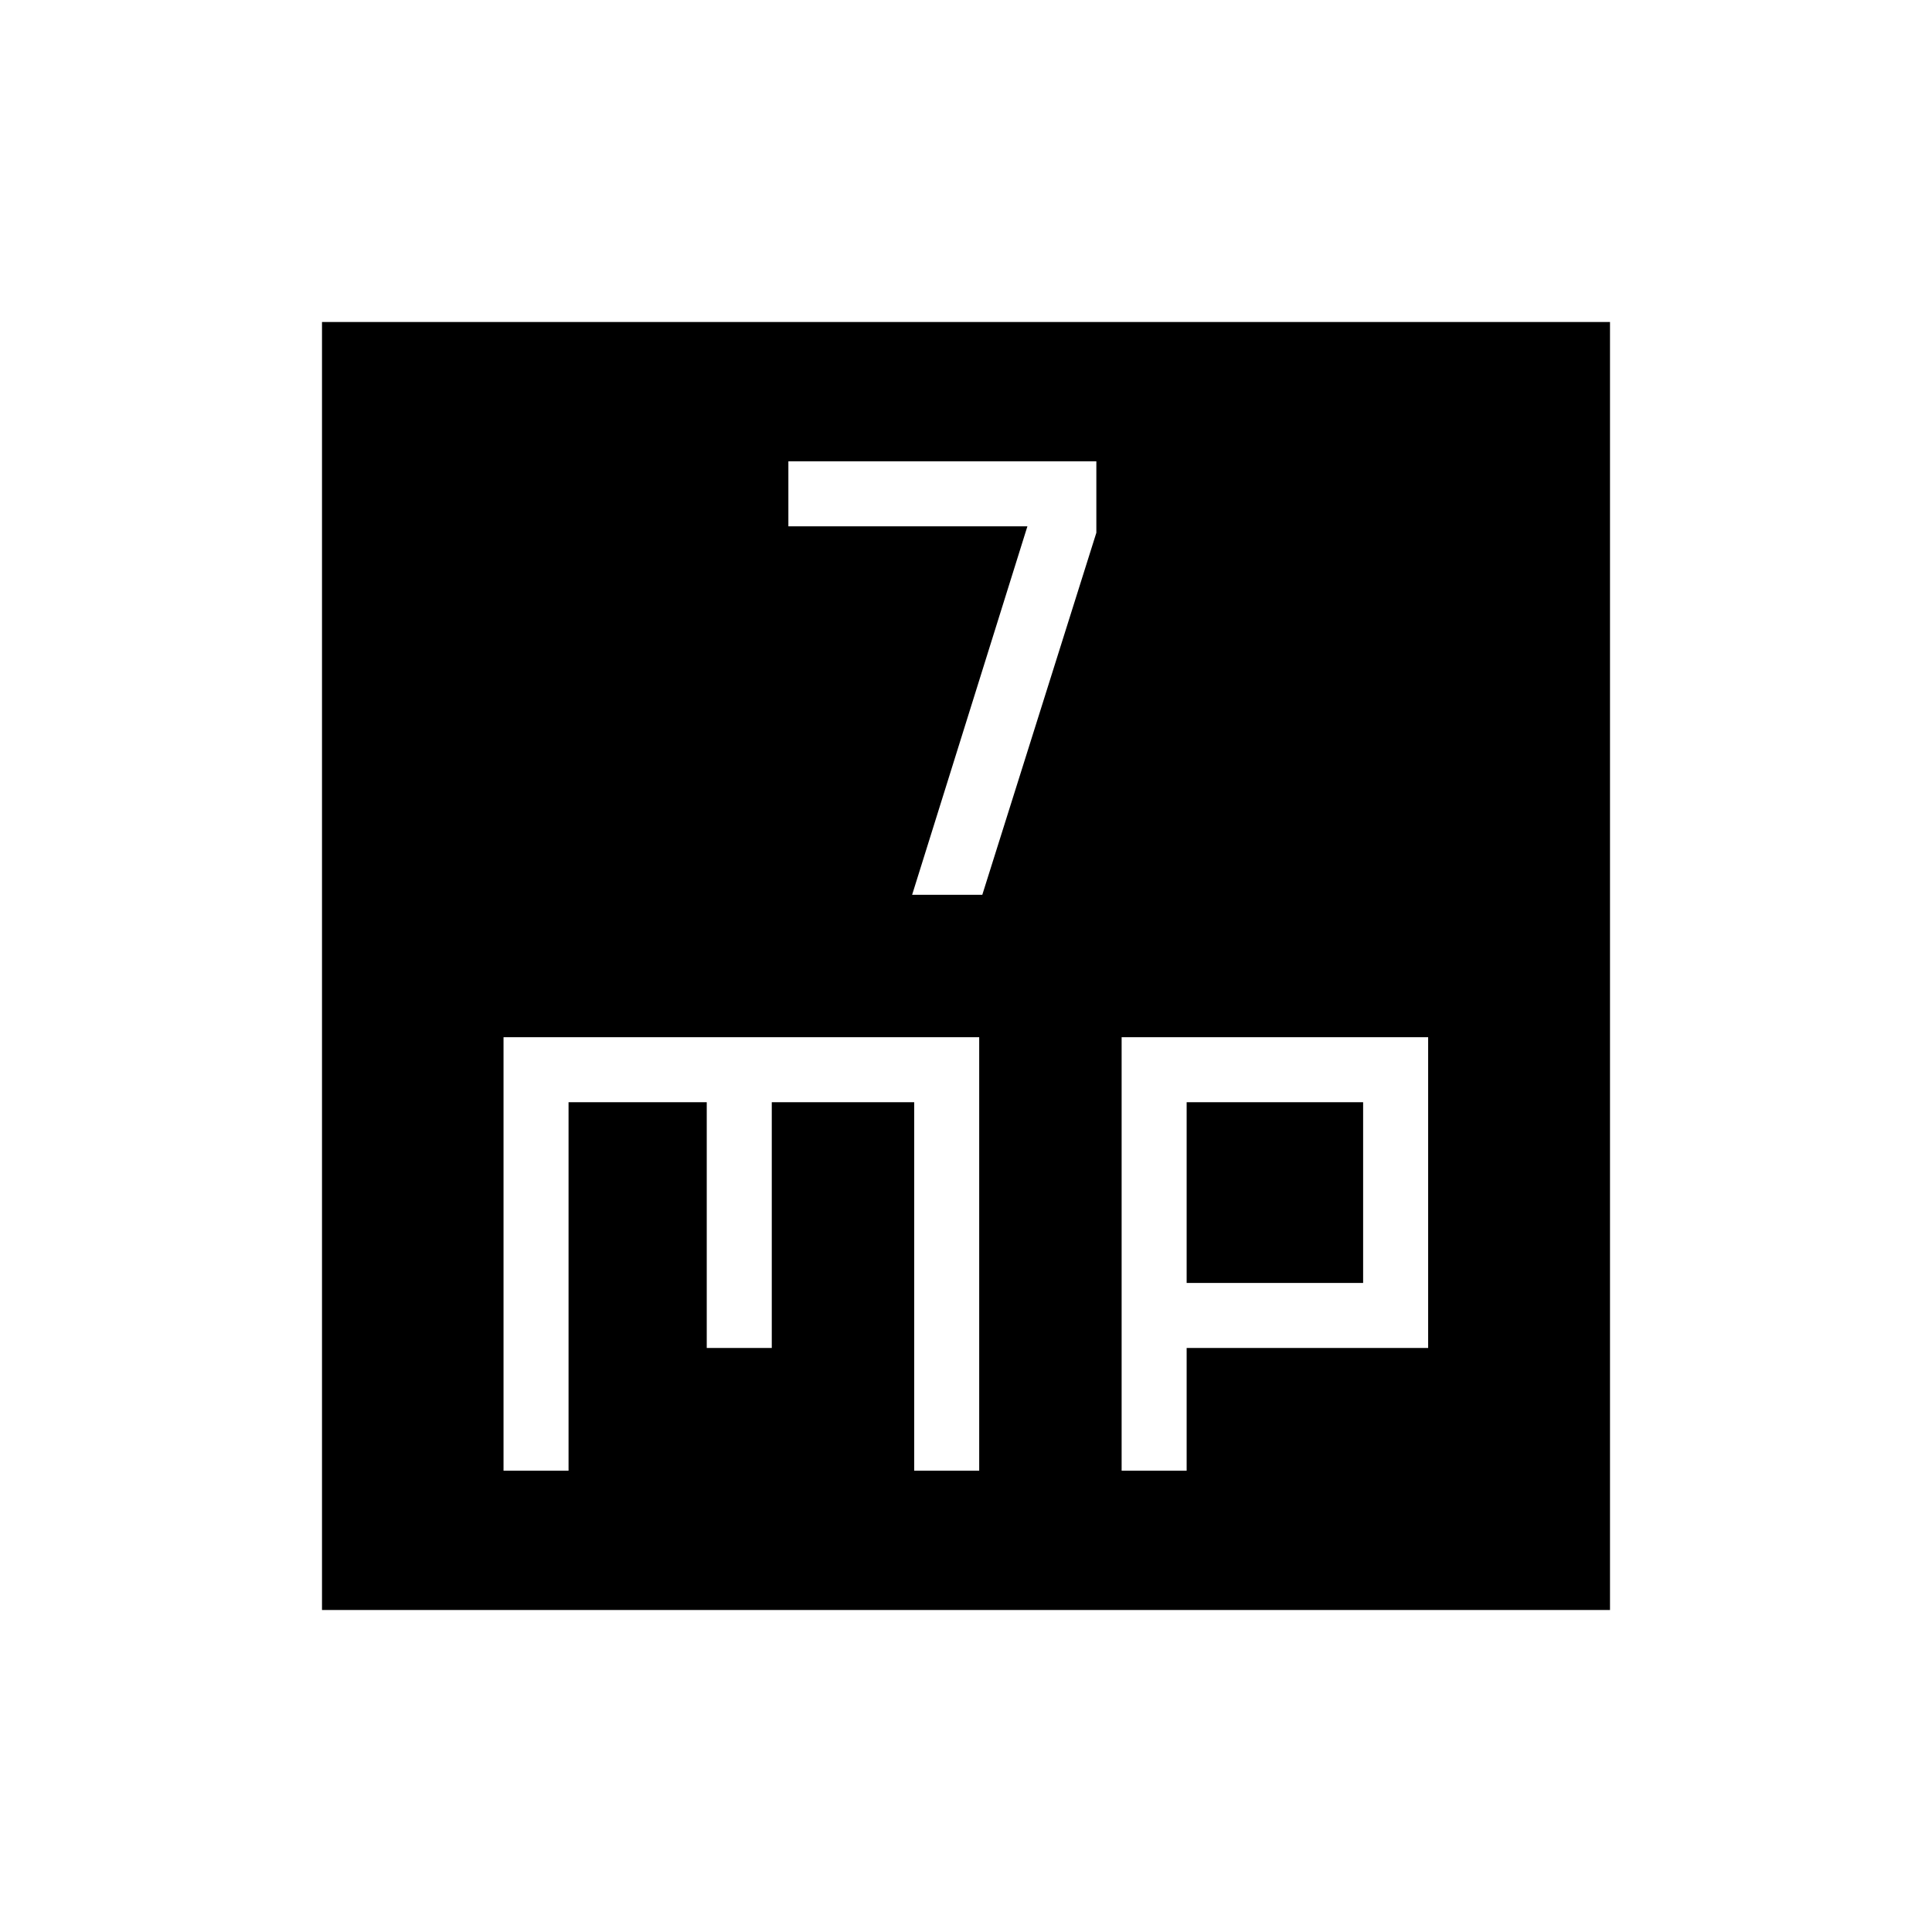 <svg xmlns="http://www.w3.org/2000/svg" height="40" viewBox="0 -960 960 960" width="40"><path d="M453.23-515.38h34.87l56.67-179.9v-35.49H391.74v32.31h118.77l-57.28 183.08ZM250.2-229.23h32.31v-183.08h68.67v122.11h32.31v-122.11h70.77v183.08h32.3v-215.39H250.2v215.39Zm307.13 0h32.31v-60.97h120v-154.42H557.33v215.39Zm32.31-93.28v-89.8h87.69v89.8h-87.69ZM160-160v-640h640v640H160Z"/></svg>